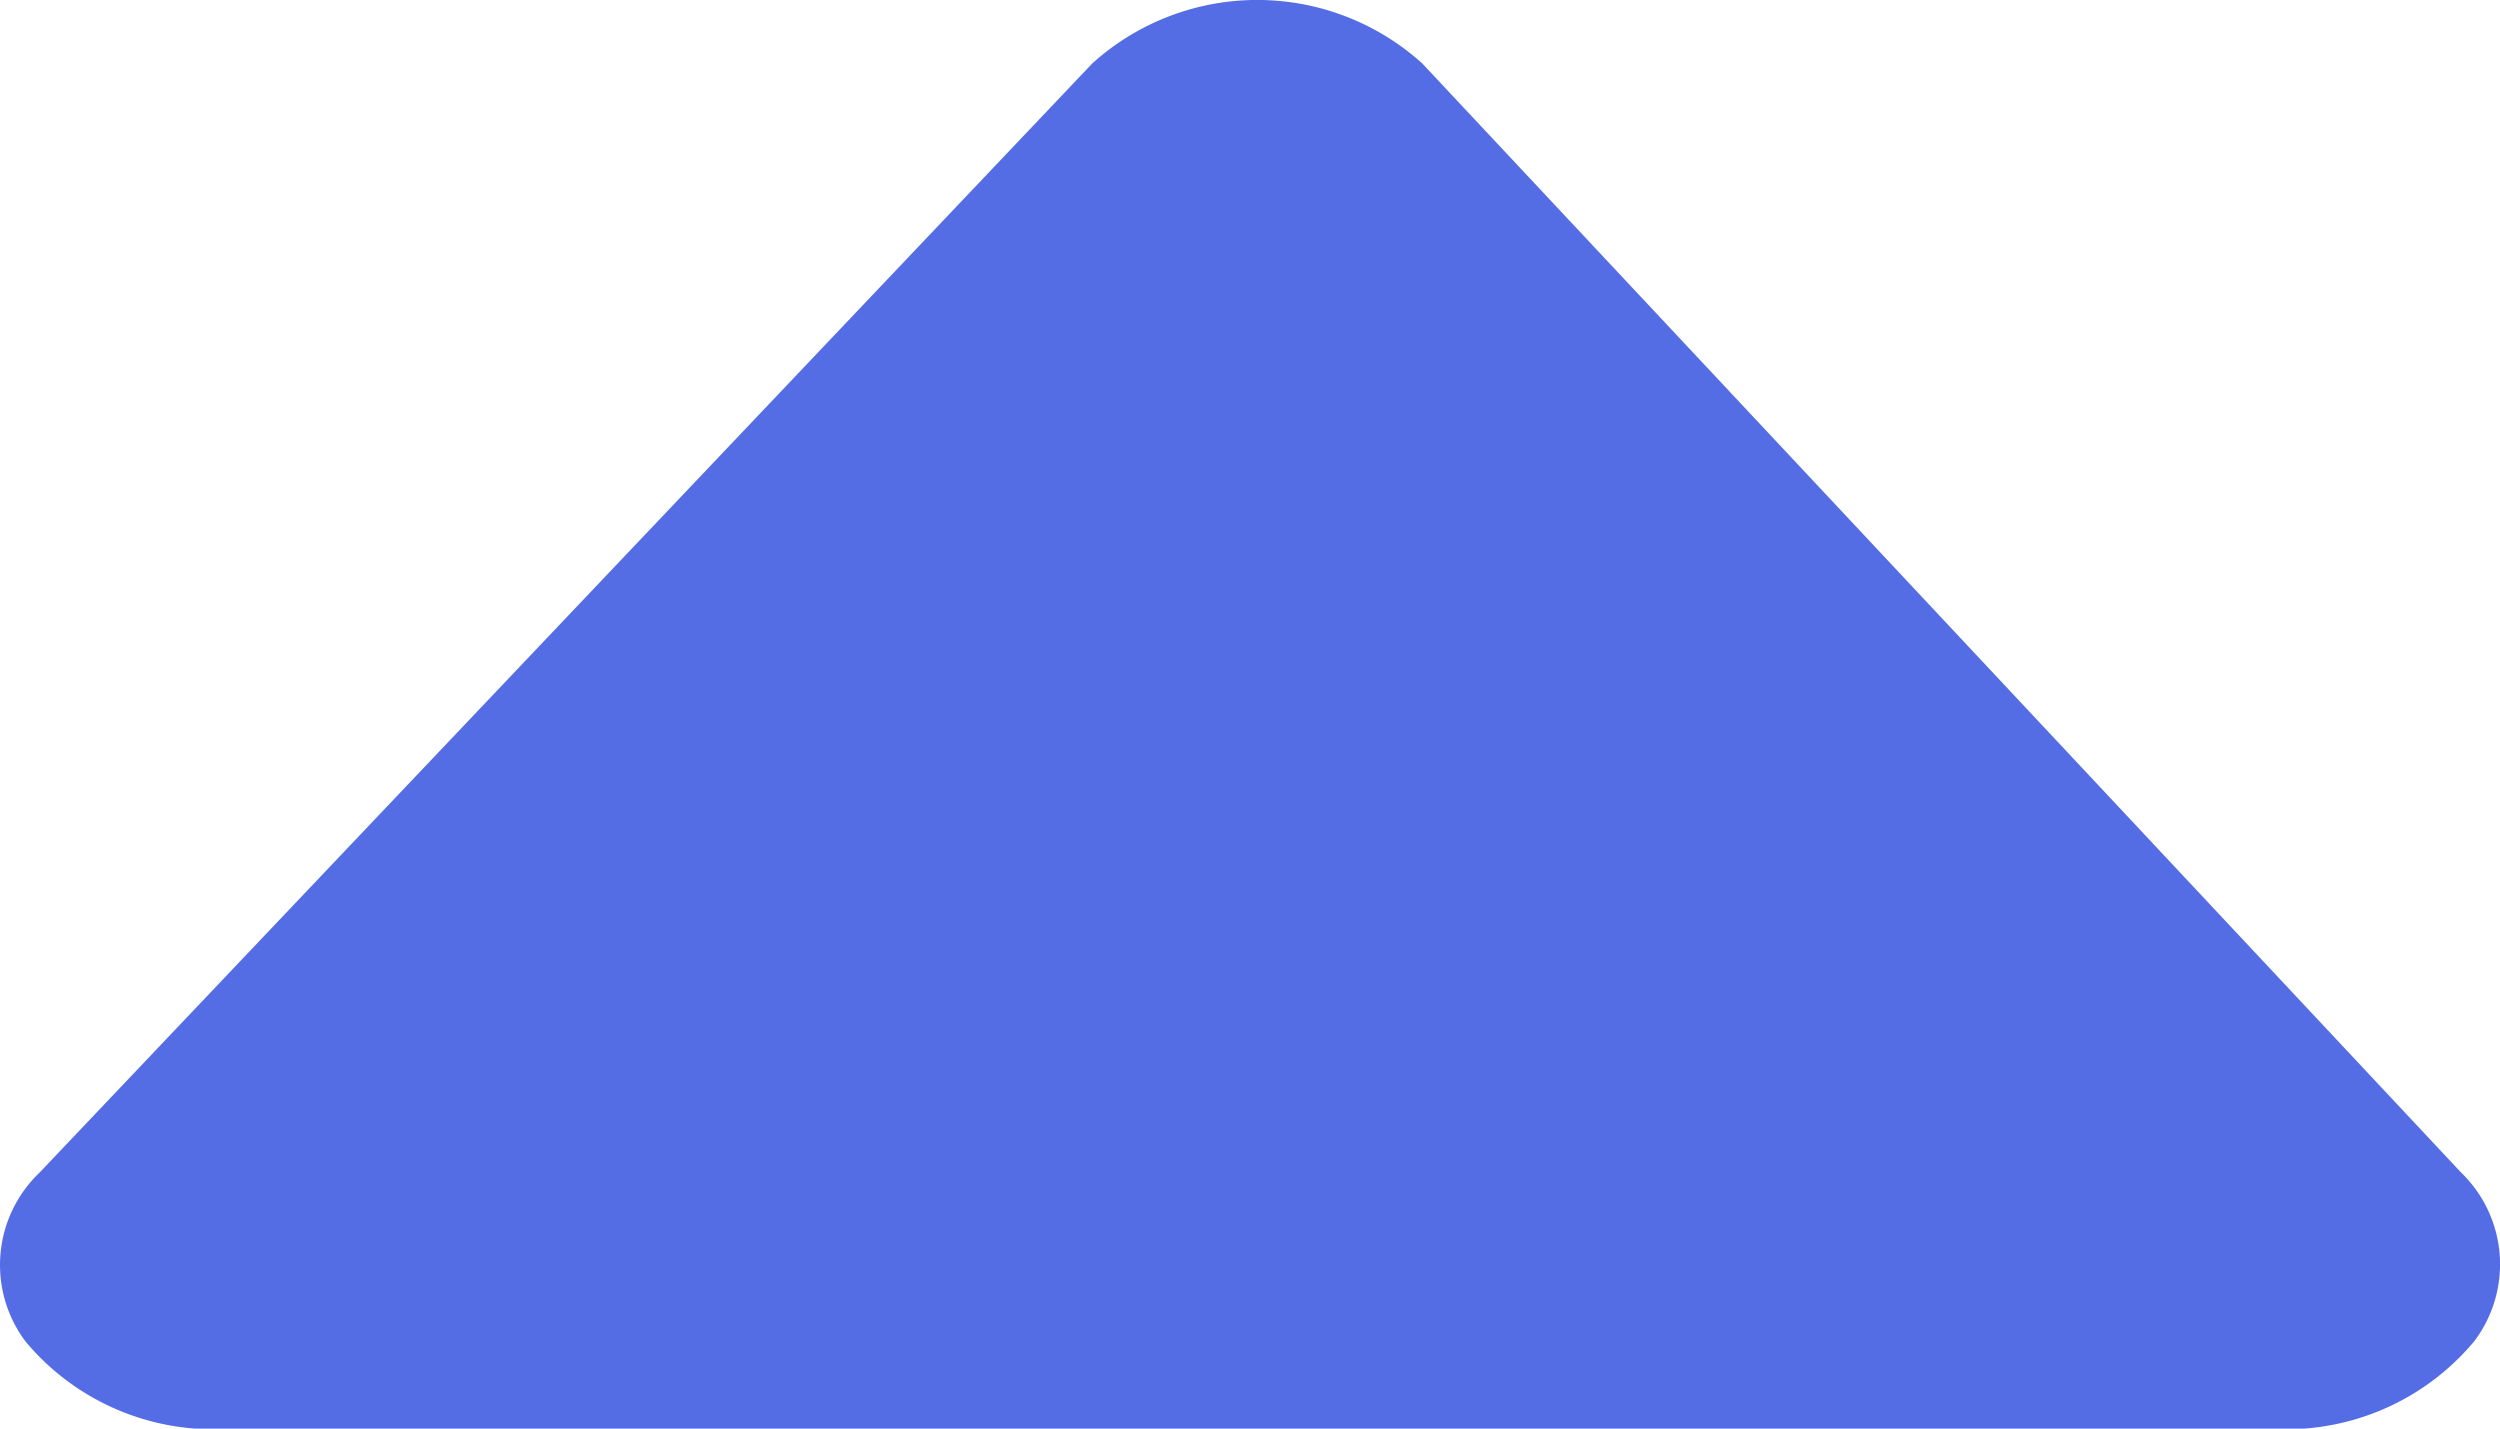 <svg xmlns="http://www.w3.org/2000/svg" width="10.5" height="6" viewBox="0 0 10.5 6">
  <g id="less" transform="translate(0 0)">
    <path id="XMLID_622_" d="M116.025,280h-8.62a1.027,1.027,0,0,1-.833-.368.536.536,0,0,1,.06-.71l4.421-4.658a1.034,1.034,0,0,1,1.385,0l4.363,4.658a.536.536,0,0,1,.056.709A1.028,1.028,0,0,1,116.025,280Z" transform="translate(-106.465 -273.998)" fill="#546de5"/>
  </g>
</svg>
